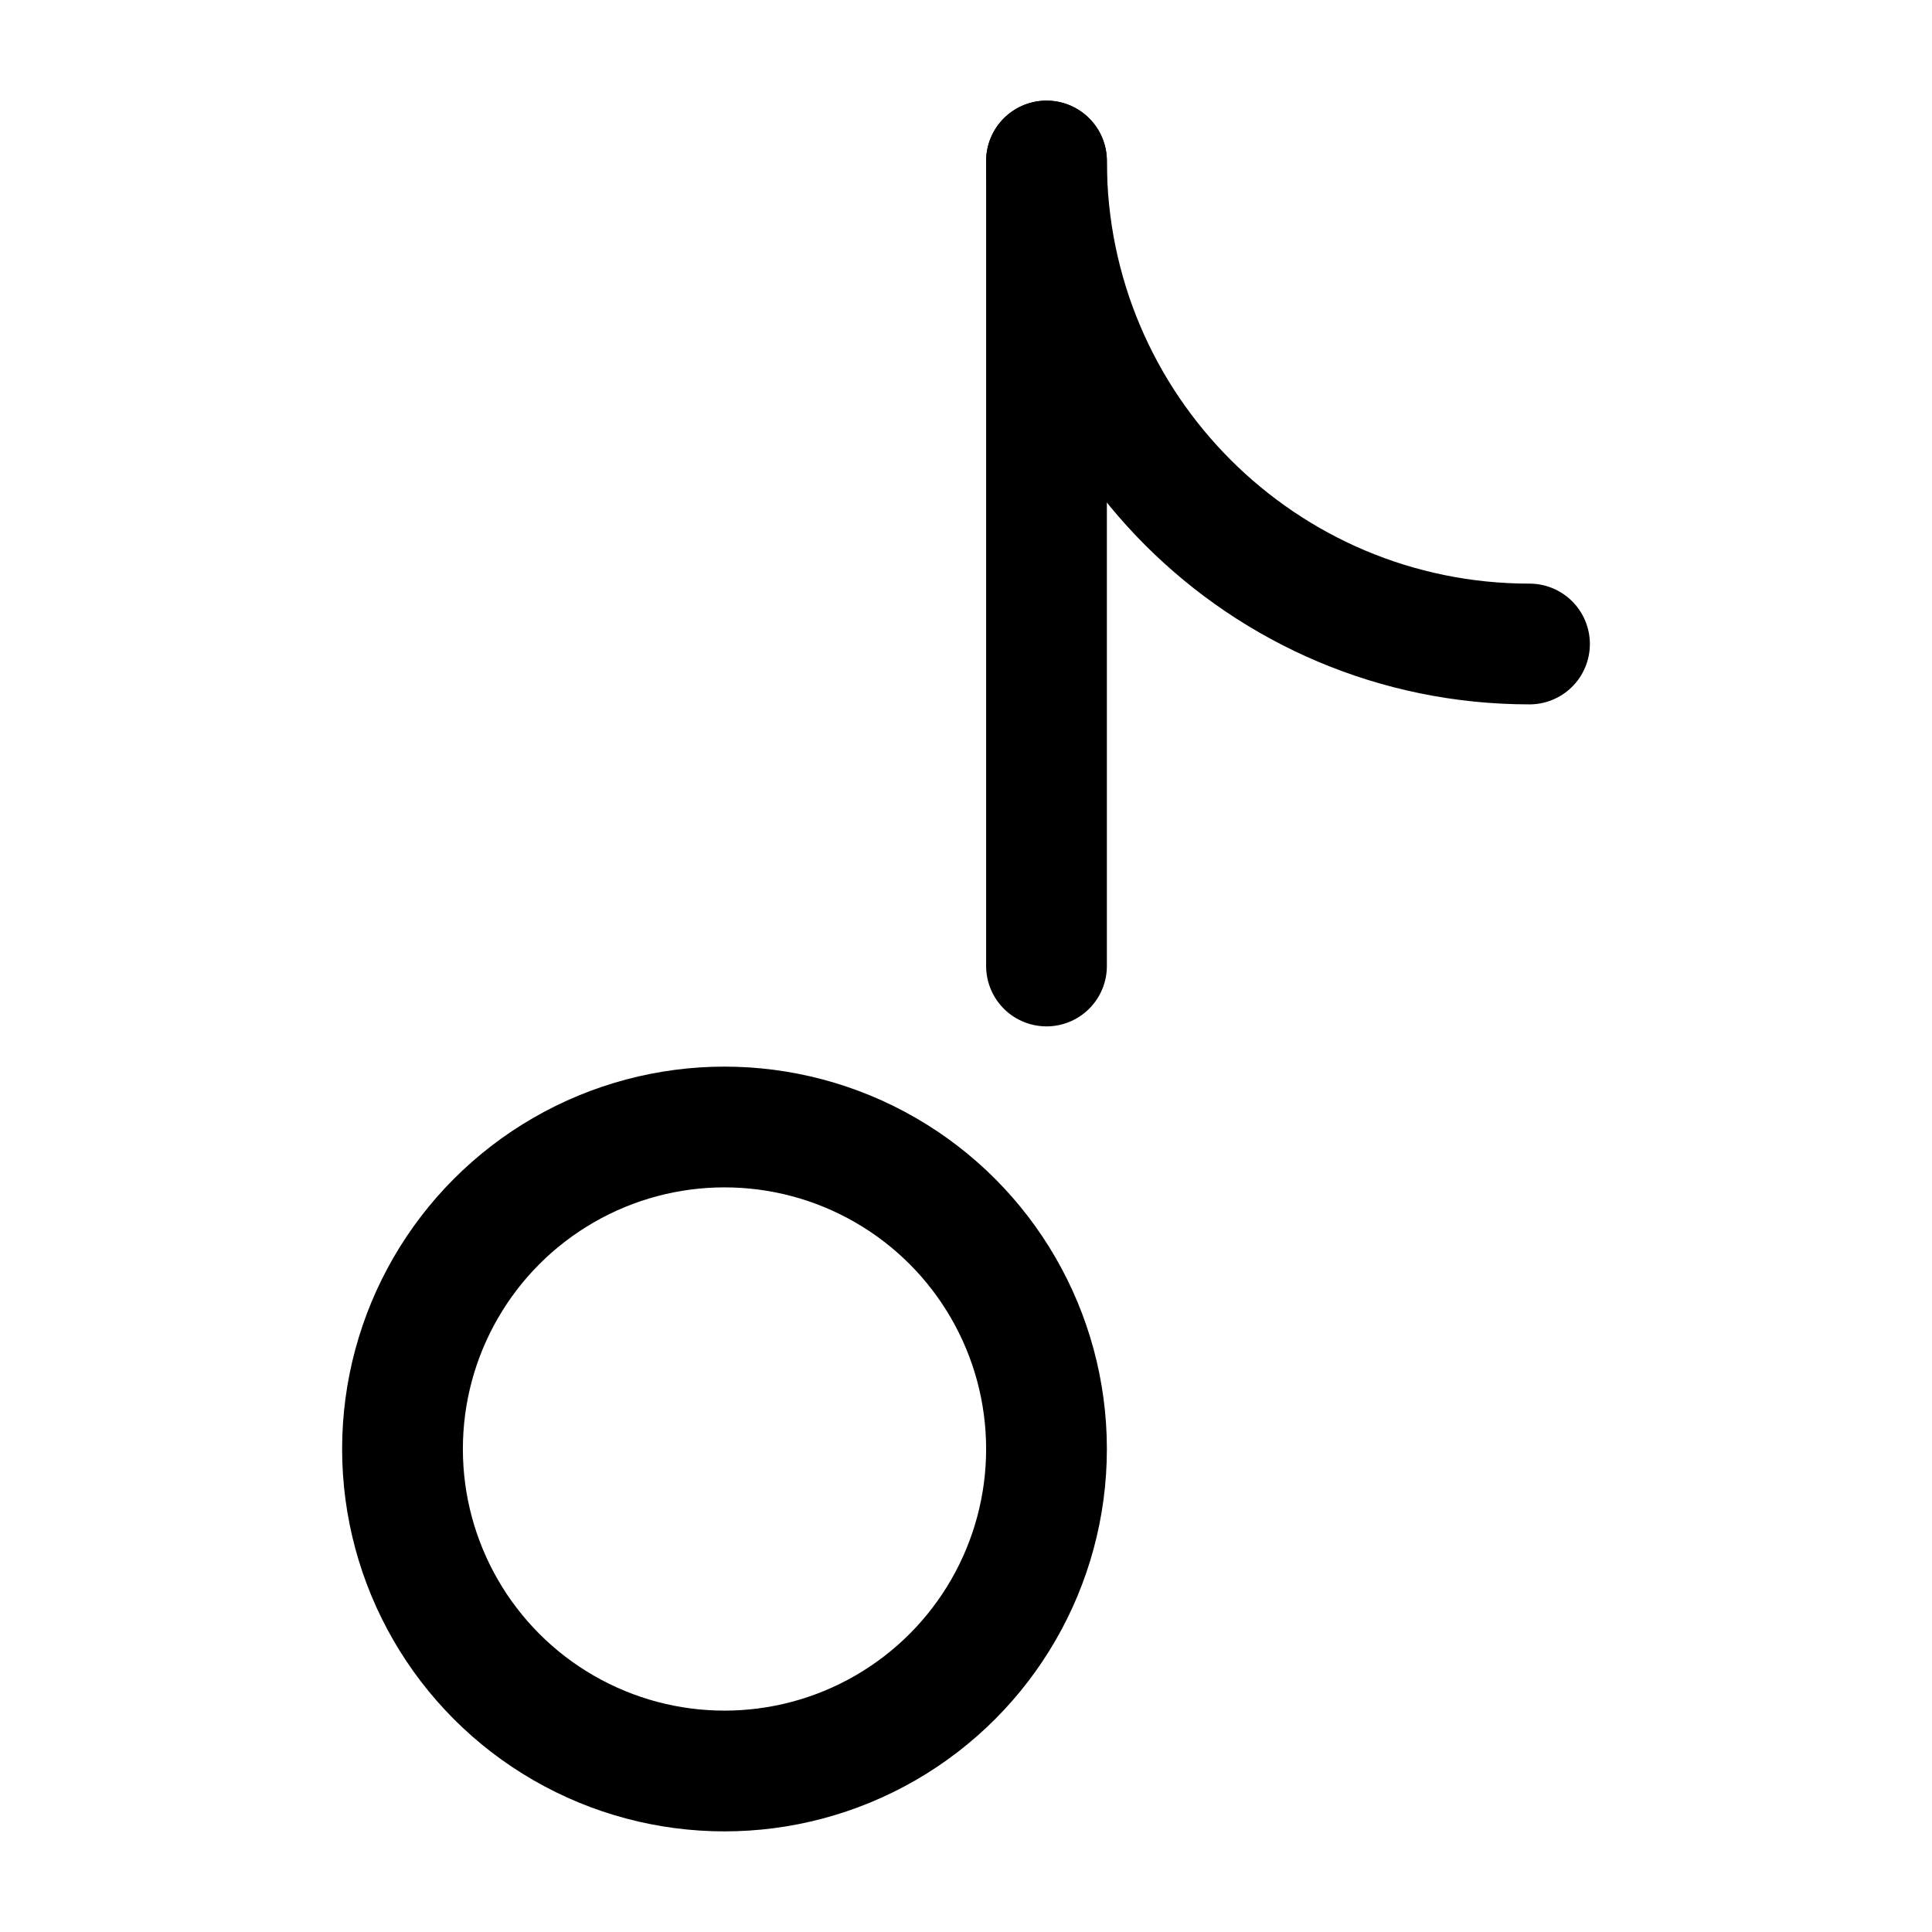 <svg width="24" height="24" viewBox="0 0 24 24" fill="none" xmlns="http://www.w3.org/2000/svg">
<path d="M13 12V7V2" stroke="currentColor" stroke-width="1.5" stroke-linecap="round"/>
<circle cx="9" cy="18" r="4" stroke="currentColor" stroke-width="1.5"/>
<path d="M19 8C15.686 8 13 5.314 13 2" stroke="currentColor" stroke-width="1.5" stroke-linecap="round"/>
</svg>
